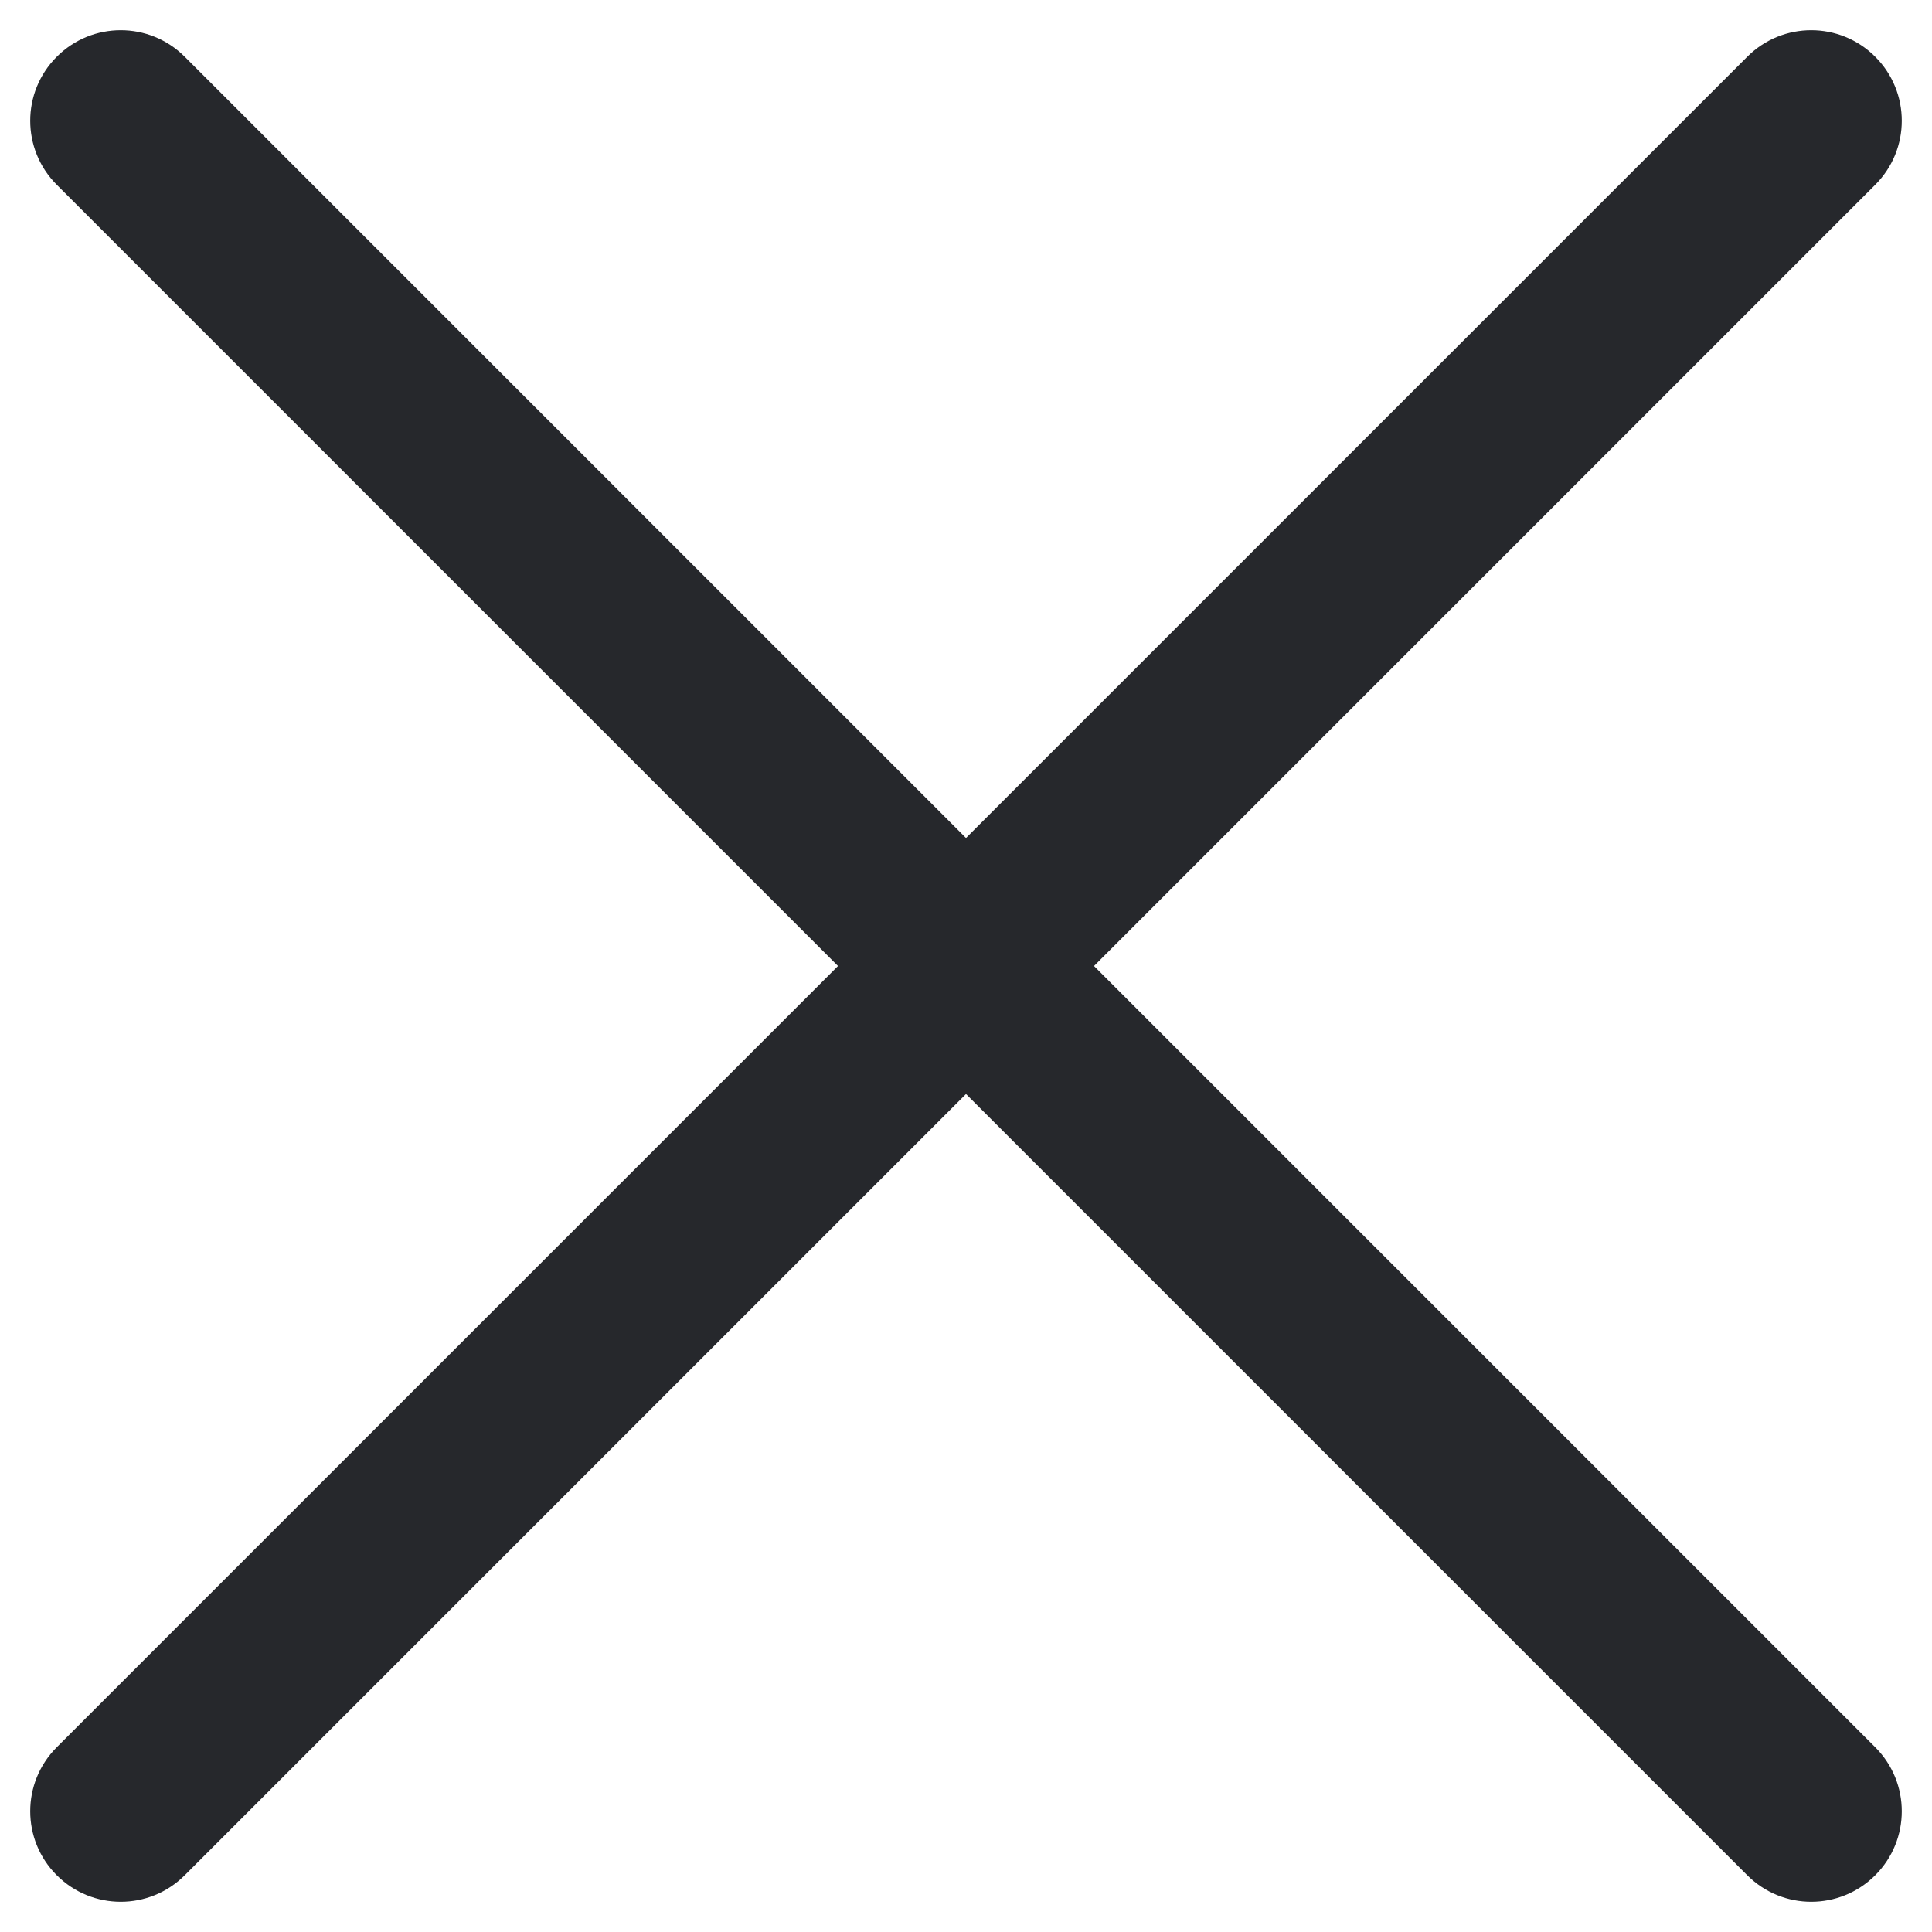 <svg width="16" height="16" viewBox="0 0 16 16" fill="none" xmlns="http://www.w3.org/2000/svg">
<path fill-rule="evenodd" clip-rule="evenodd" d="M15.53 0.47C15.823 0.763 15.823 1.237 15.53 1.53L1.53 15.53C1.237 15.823 0.763 15.823 0.47 15.53C0.177 15.237 0.177 14.763 0.47 14.47L14.47 0.47C14.763 0.177 15.237 0.177 15.53 0.47Z" fill="#26282C"/>
<path fill-rule="evenodd" clip-rule="evenodd" d="M0.47 0.47C0.763 0.177 1.237 0.177 1.53 0.47L15.53 14.47C15.823 14.763 15.823 15.237 15.53 15.53C15.237 15.823 14.763 15.823 14.47 15.53L0.47 1.53C0.177 1.237 0.177 0.763 0.47 0.47Z" fill="#26282C"/>
</svg>
